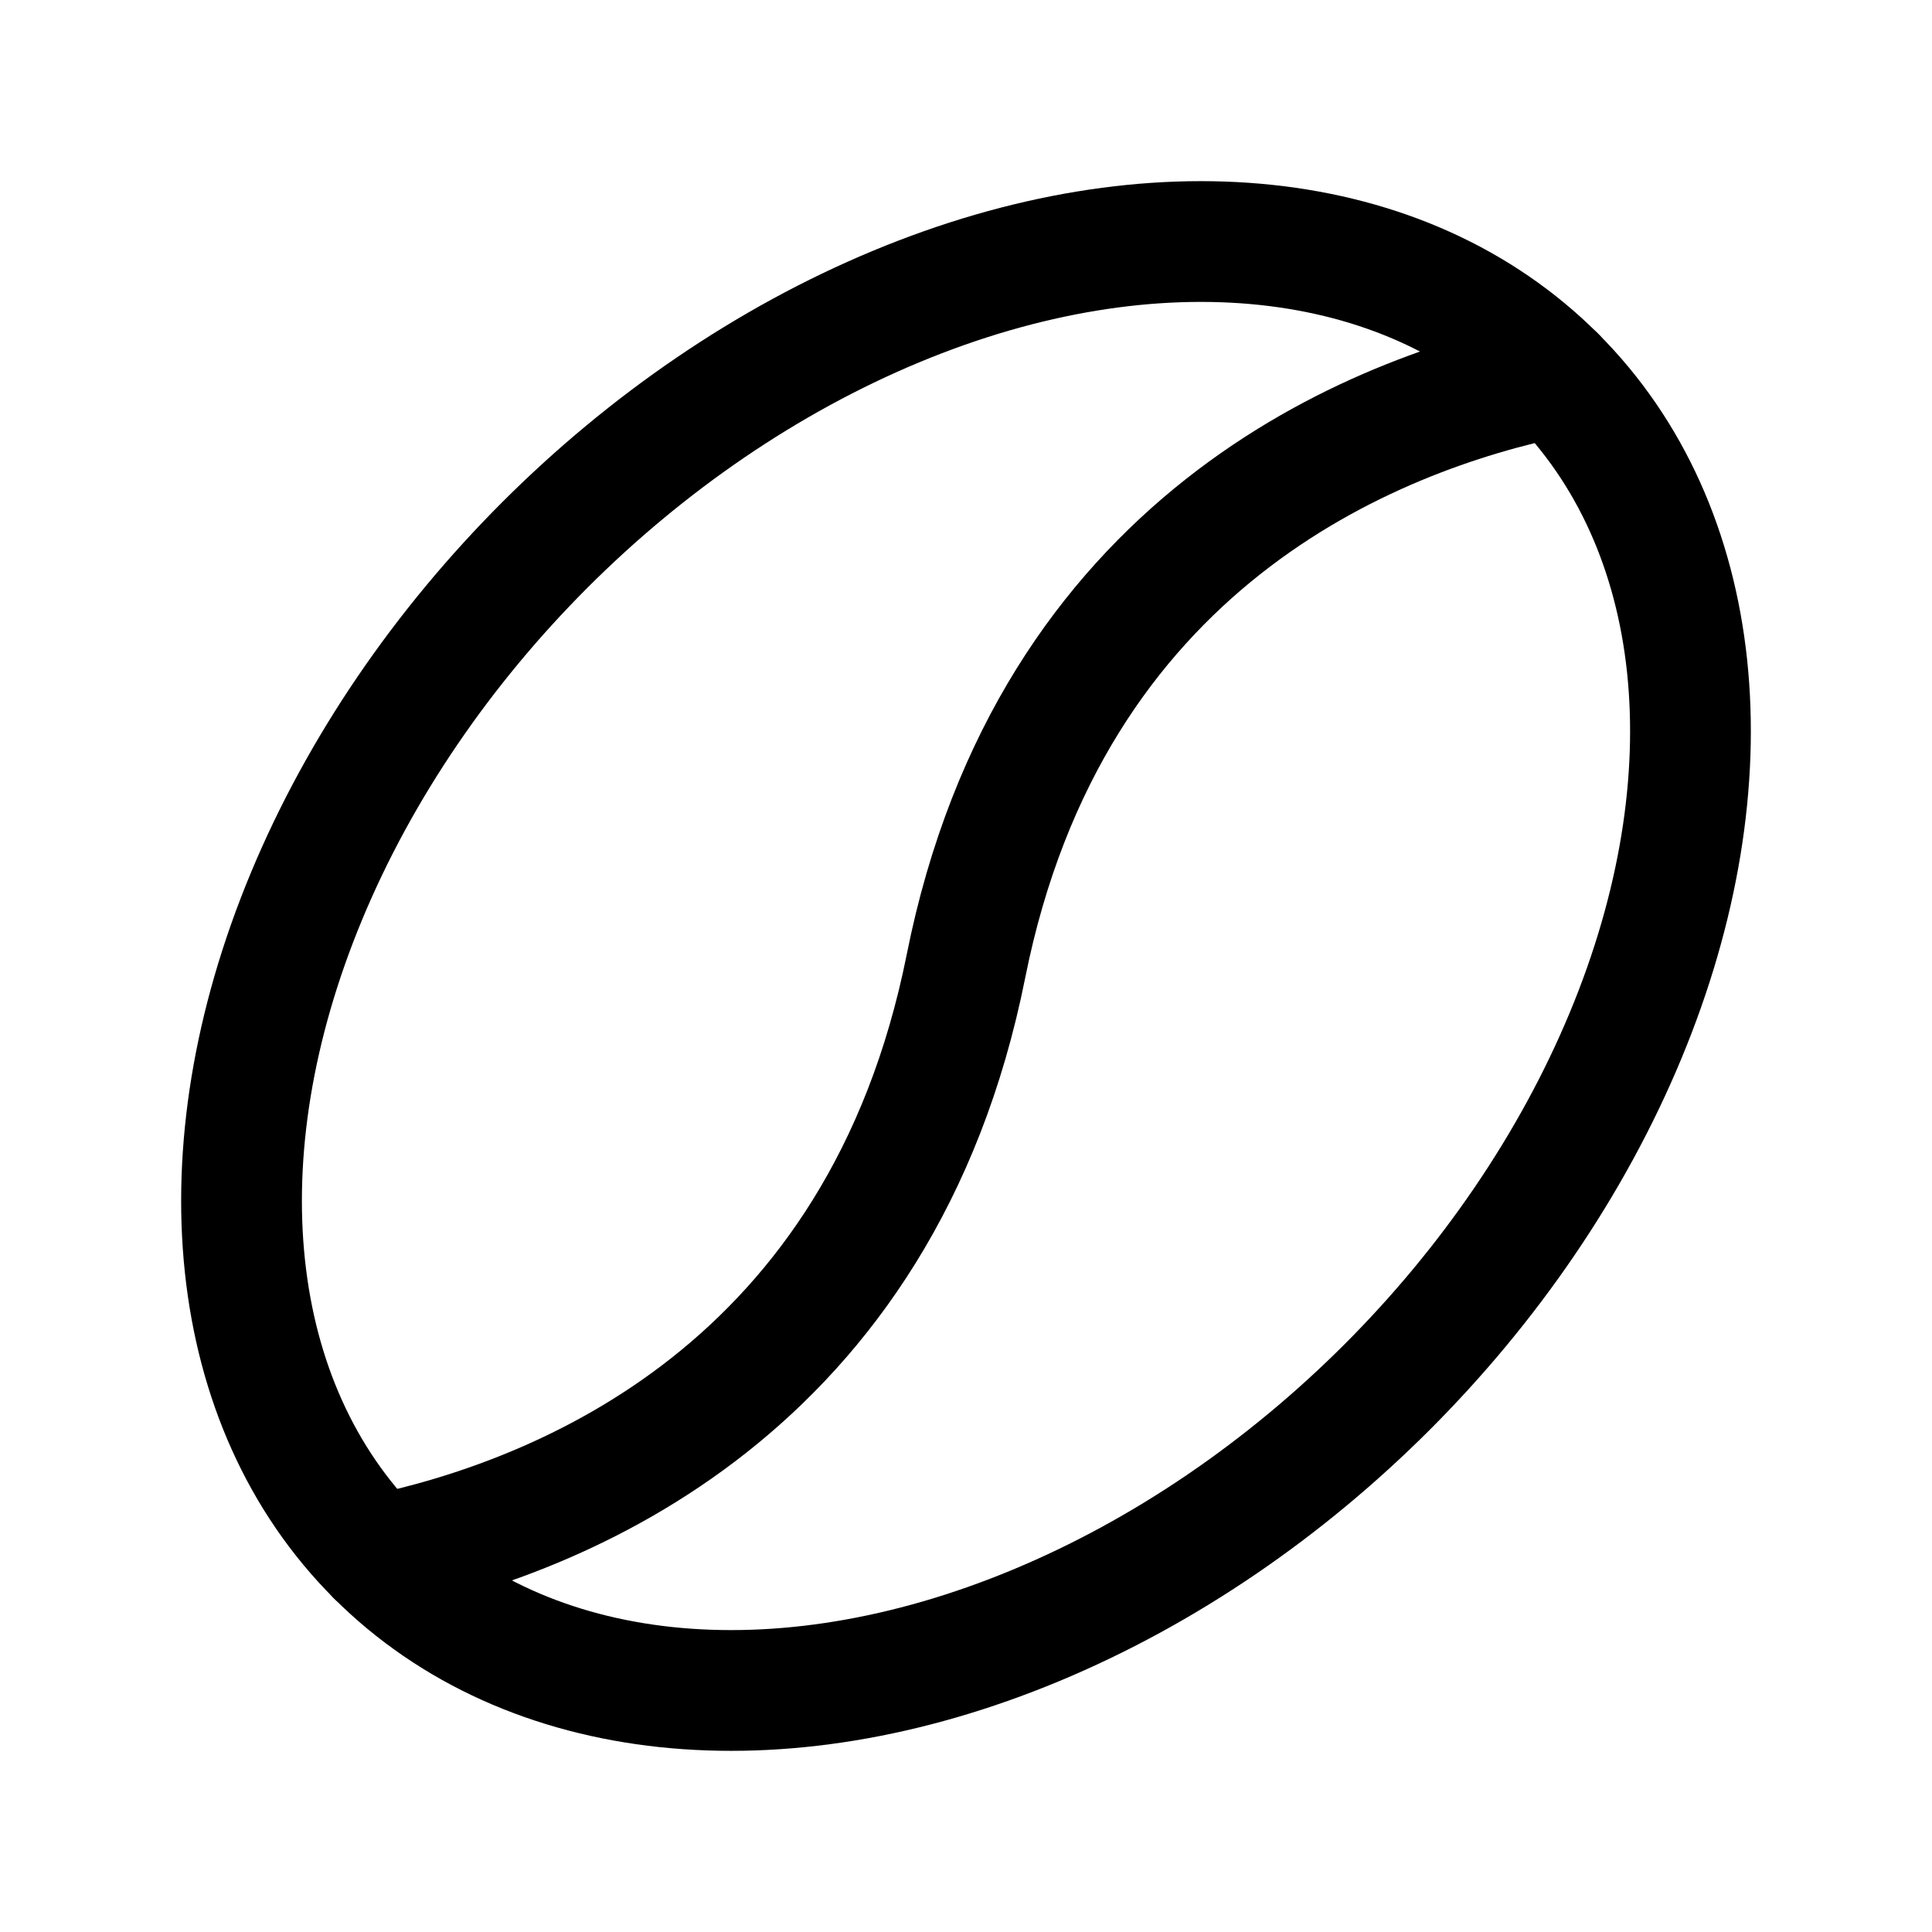 <svg xmlns="http://www.w3.org/2000/svg" viewBox="0 0 256 256" width="20" height="20"><path fill="none" d="M0 0h256v256H0z"/><ellipse cx="128" cy="128" rx="110.47" ry="78.91" transform="rotate(-45 128 128)" fill="none" stroke="currentColor" stroke-linecap="round" stroke-linejoin="round" stroke-width="16"/><path d="M206.11 49.89c-24.51 5-66.9 22-78.11 78.11s-53.6 73.09-78.11 78.11" fill="none" stroke="currentColor" stroke-linecap="round" stroke-linejoin="round" stroke-width="16"/></svg>